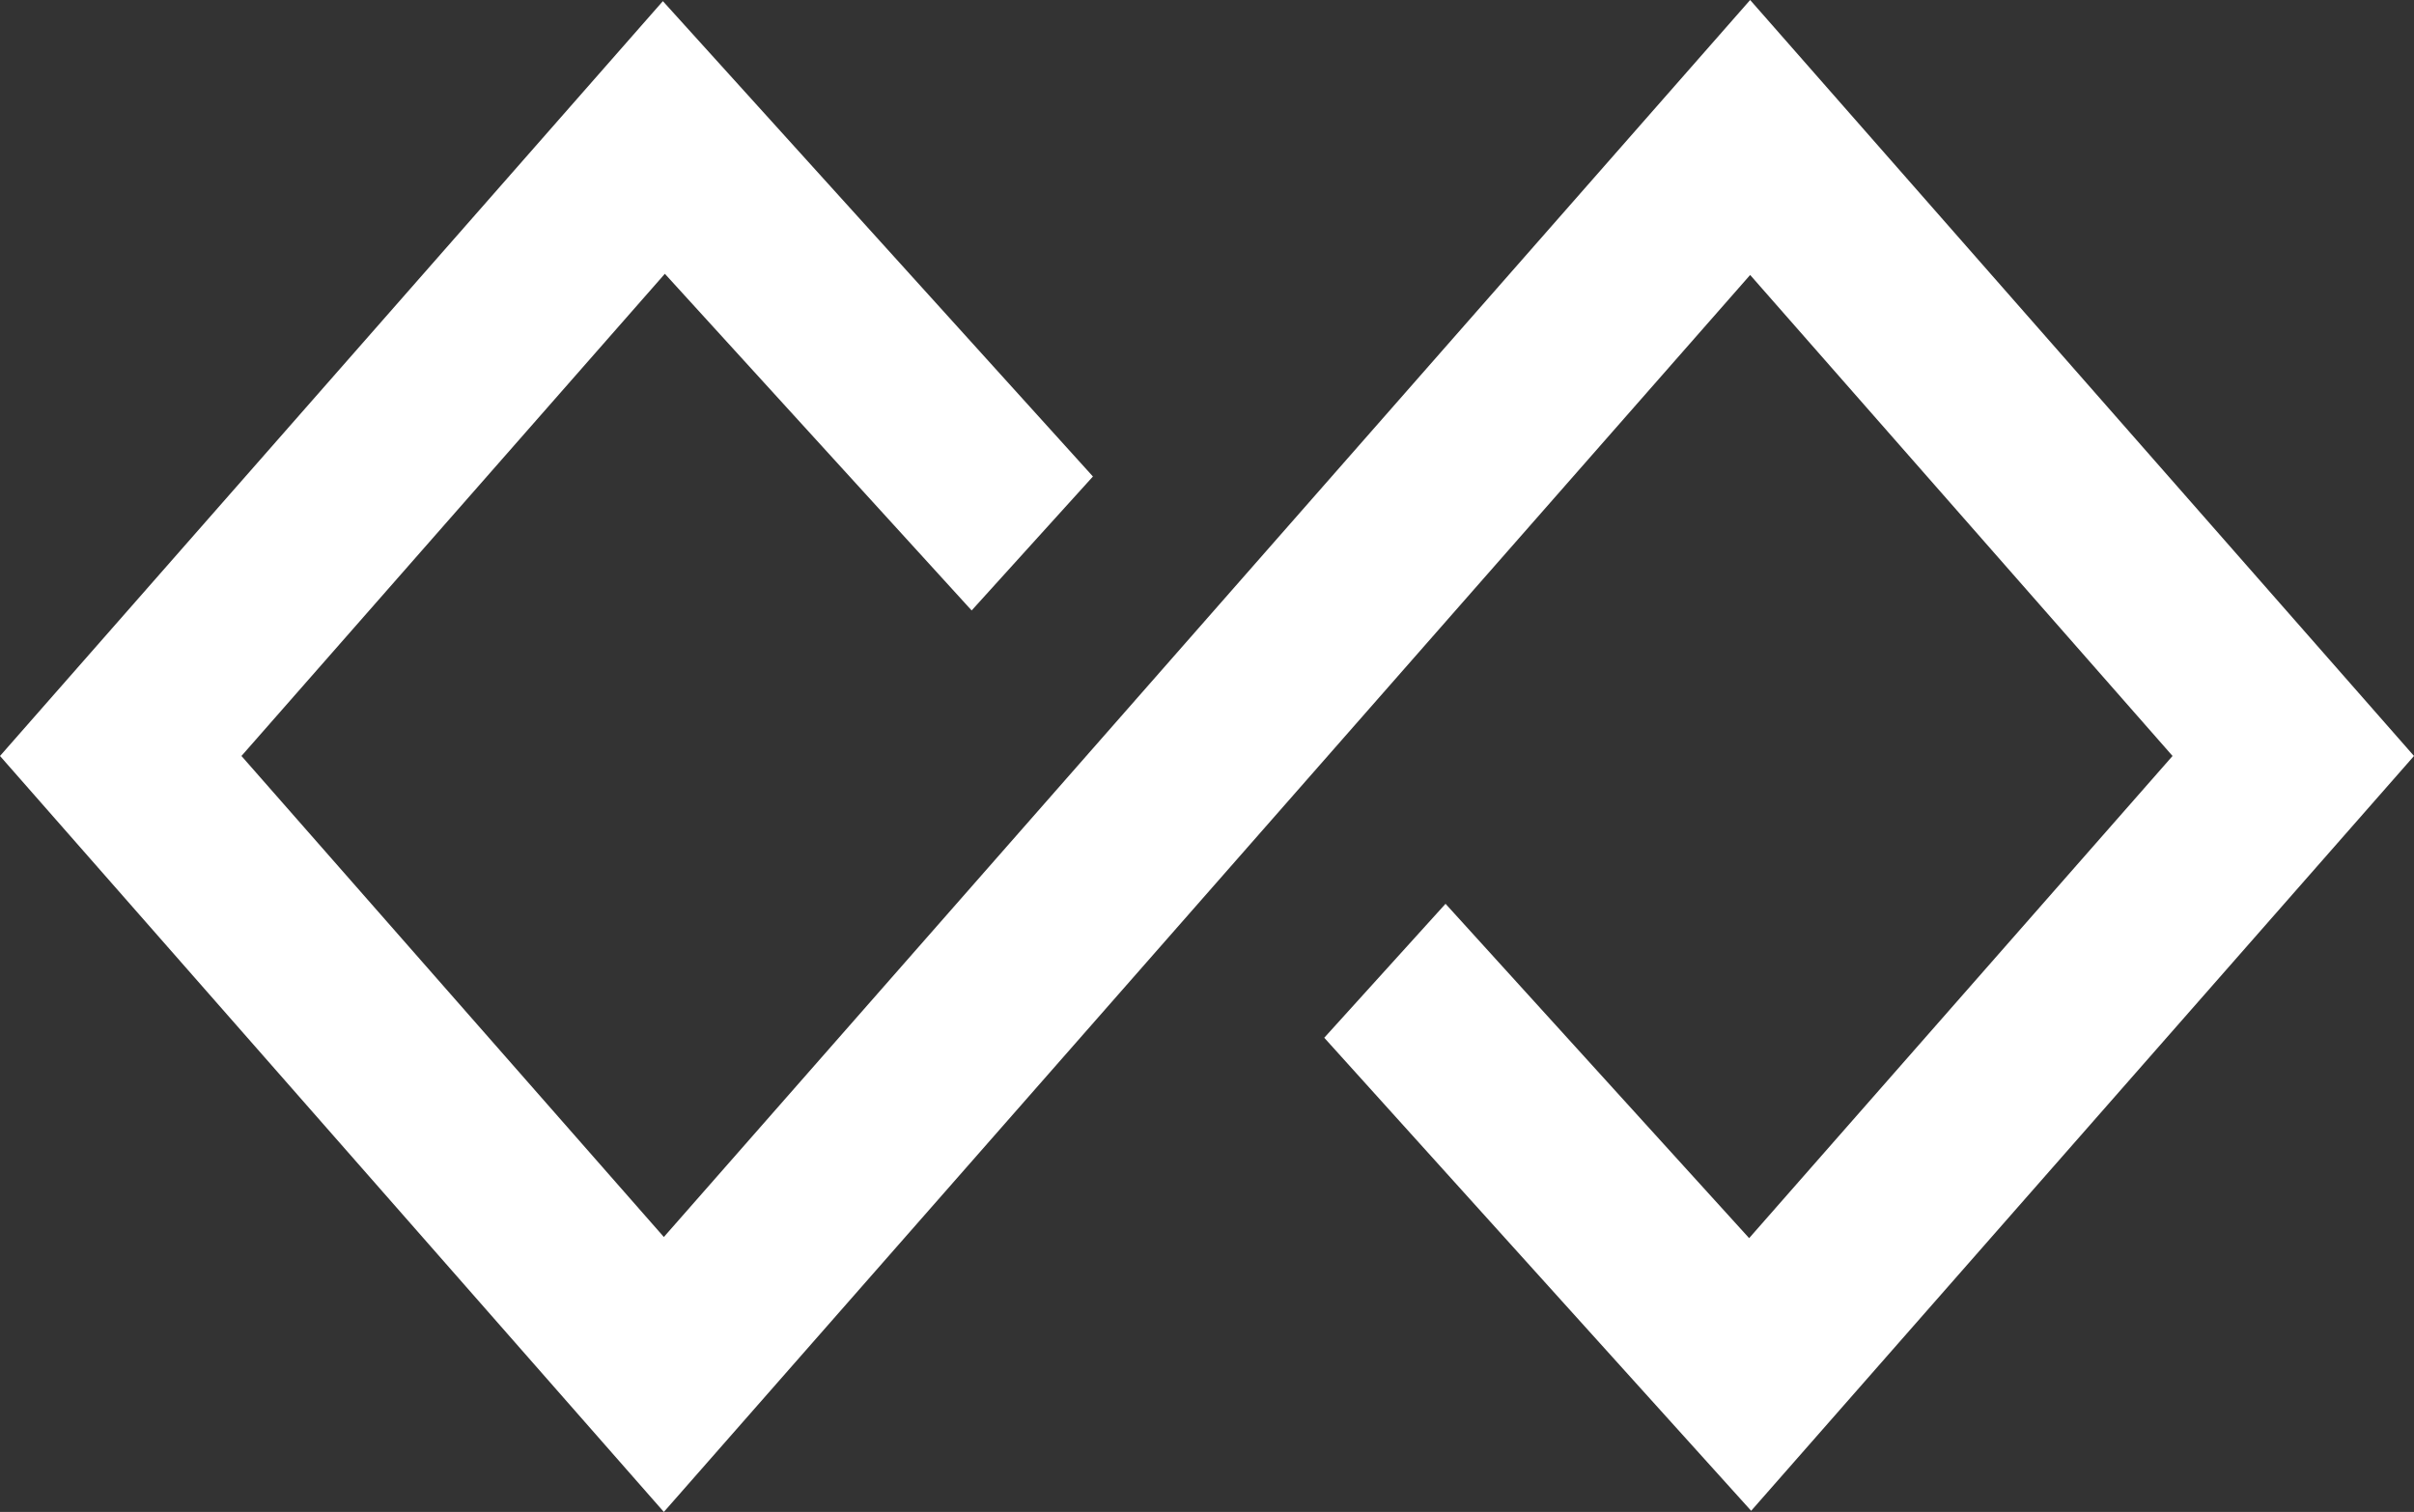 <svg width="91" height="57" viewBox="0 0 91 57" fill="none" xmlns="http://www.w3.org/2000/svg">
<rect x="0" y="0" width="91" height="57" fill="#333333" stroke="none"/>
<path fill-rule="evenodd" clip-rule="evenodd" d="M65.975 0L91 28.5L66.013 56.957L49.92 39.123L54.492 34.073L65.937 46.678L81.898 28.5L65.975 10.366L25.025 57L0 28.5L24.988 0.043L41.2 17.964L36.628 23.014L25.063 10.322L9.102 28.5L25.025 46.635L65.975 0Z" fill="white"/>
</svg>
